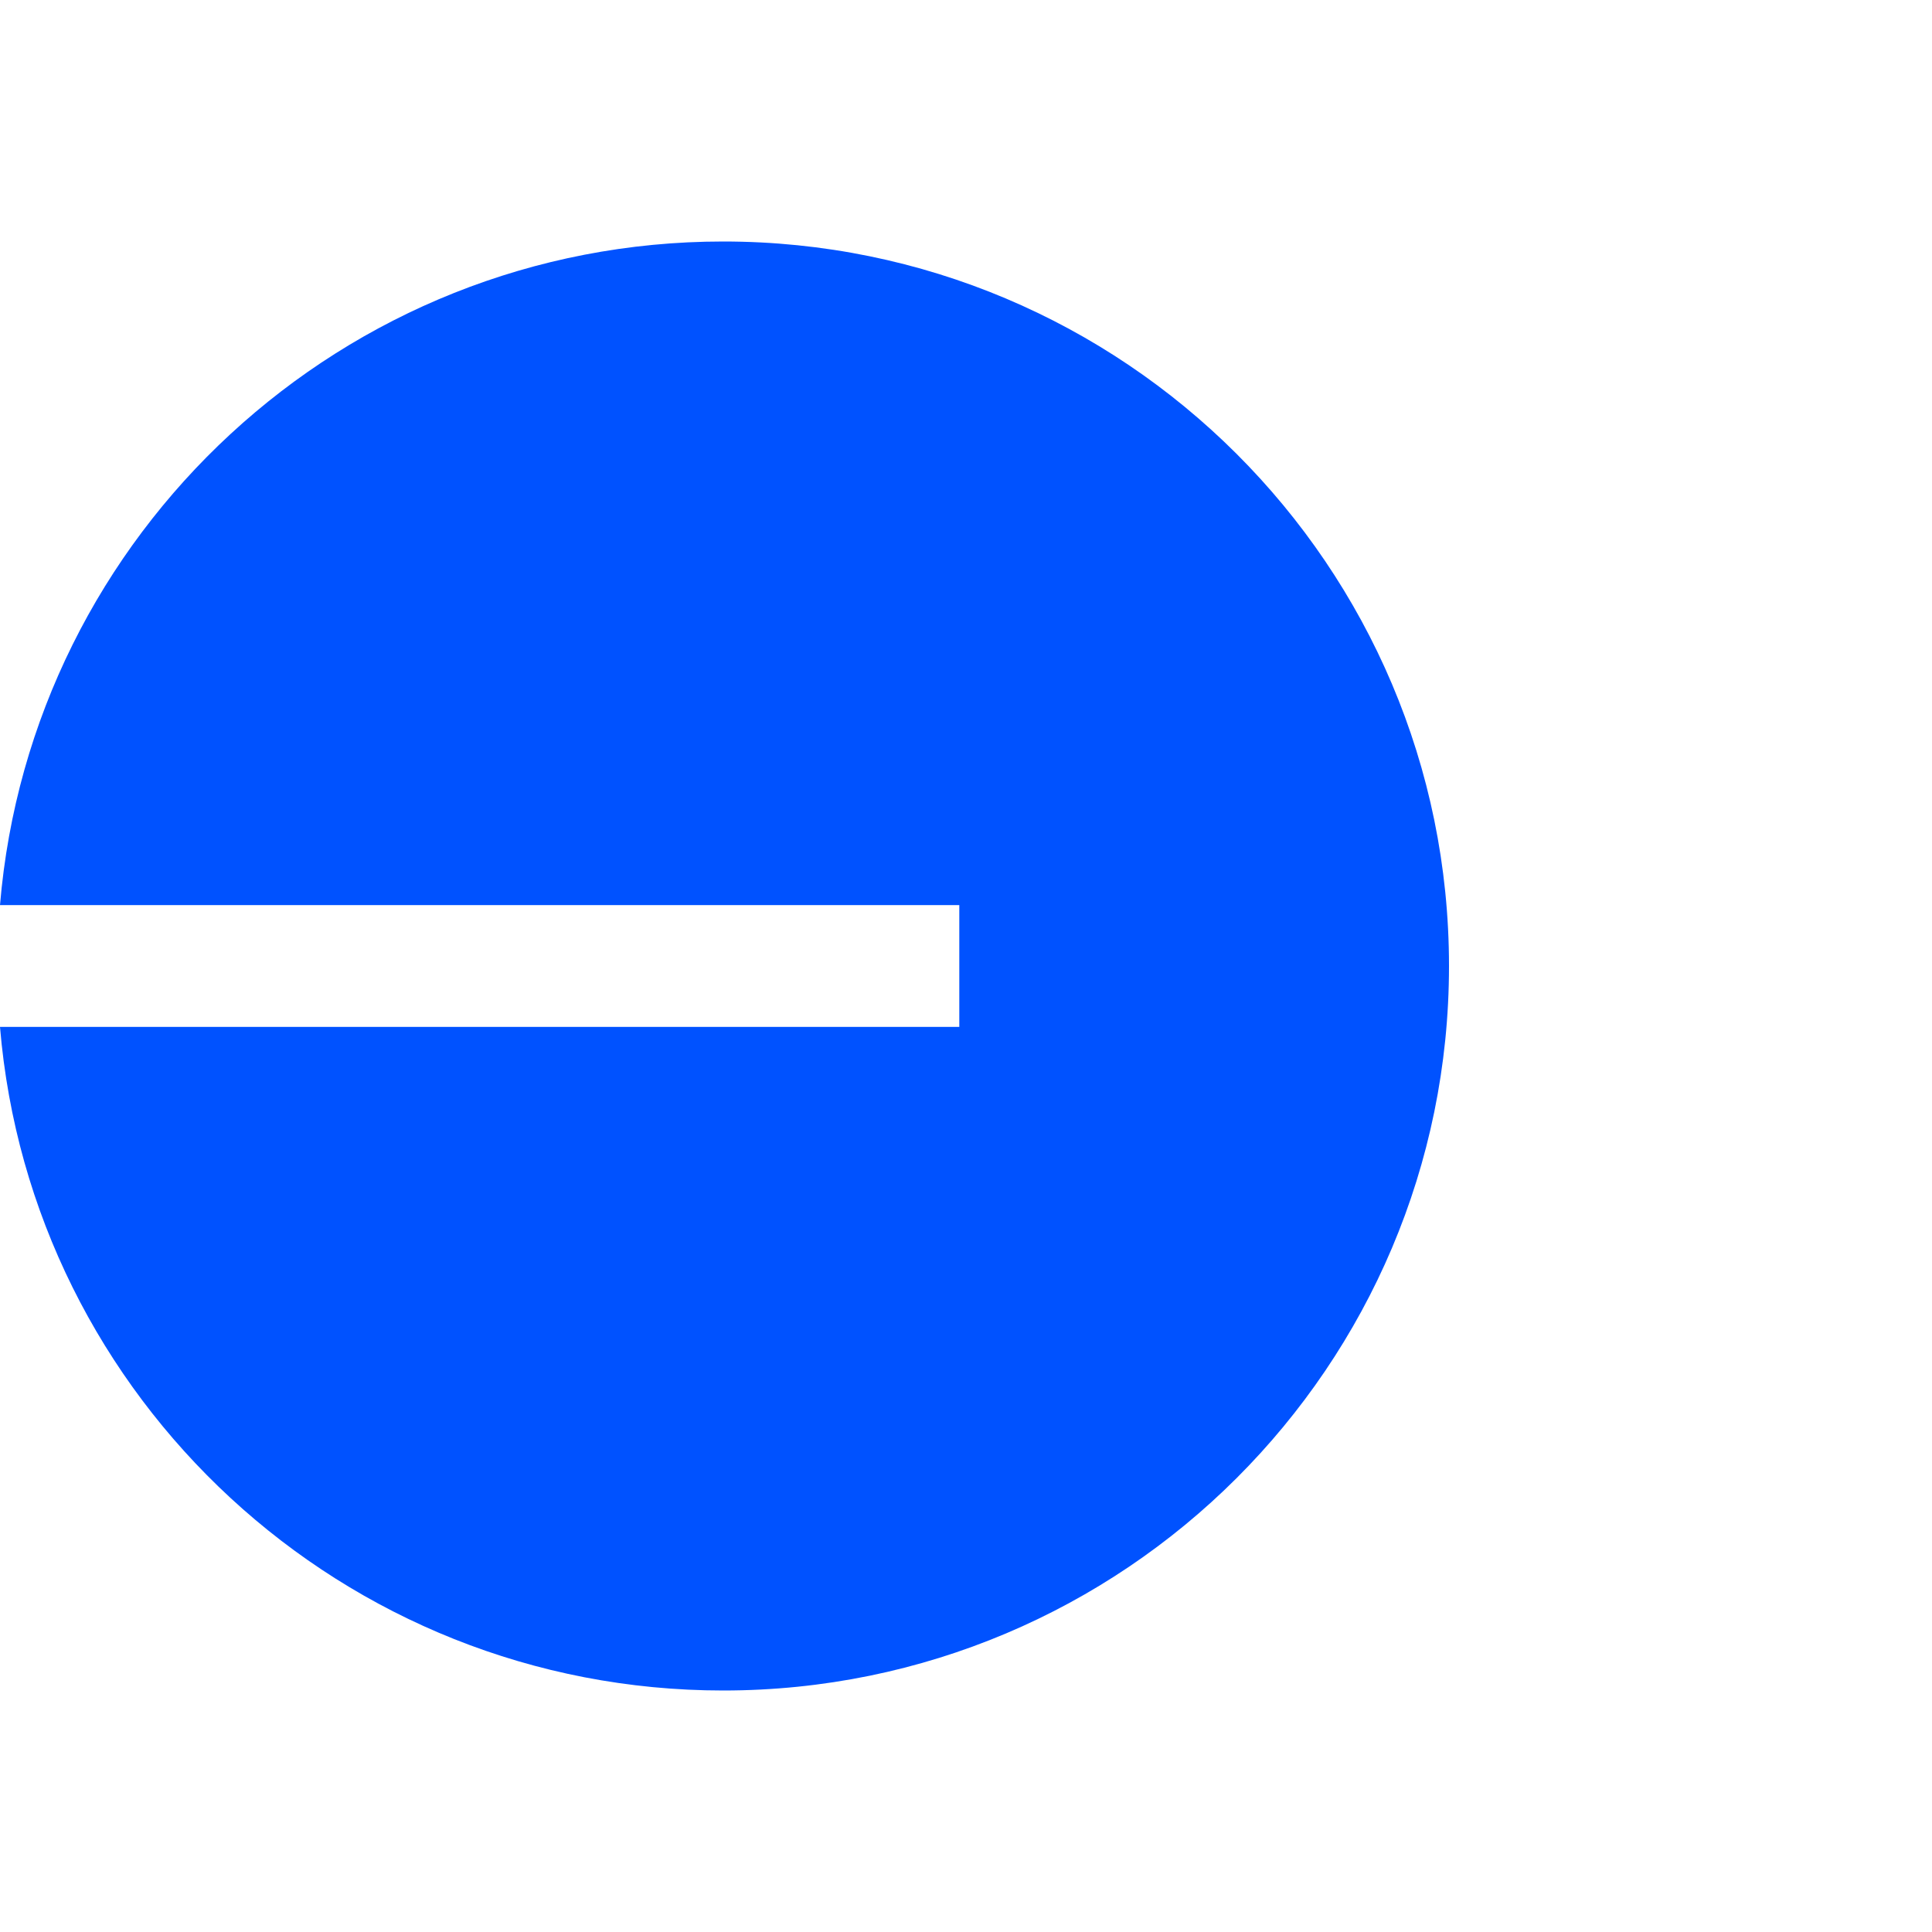 <svg width="32" height="32" viewBox="0 0 32 32" fill="none" xmlns="http://www.w3.org/2000/svg">
<g id="Frame 513549">
<path id="Vector" d="M11.979 28C18.618 28 24 22.627 24 16C24 9.373 18.618 4 11.979 4C5.68 4 0.513 8.836 0 14.991H15.889V17.009H8.6297e-08C0.513 23.164 5.68 28 11.979 28Z" fill="#0052FF"/>
</g>
</svg>
